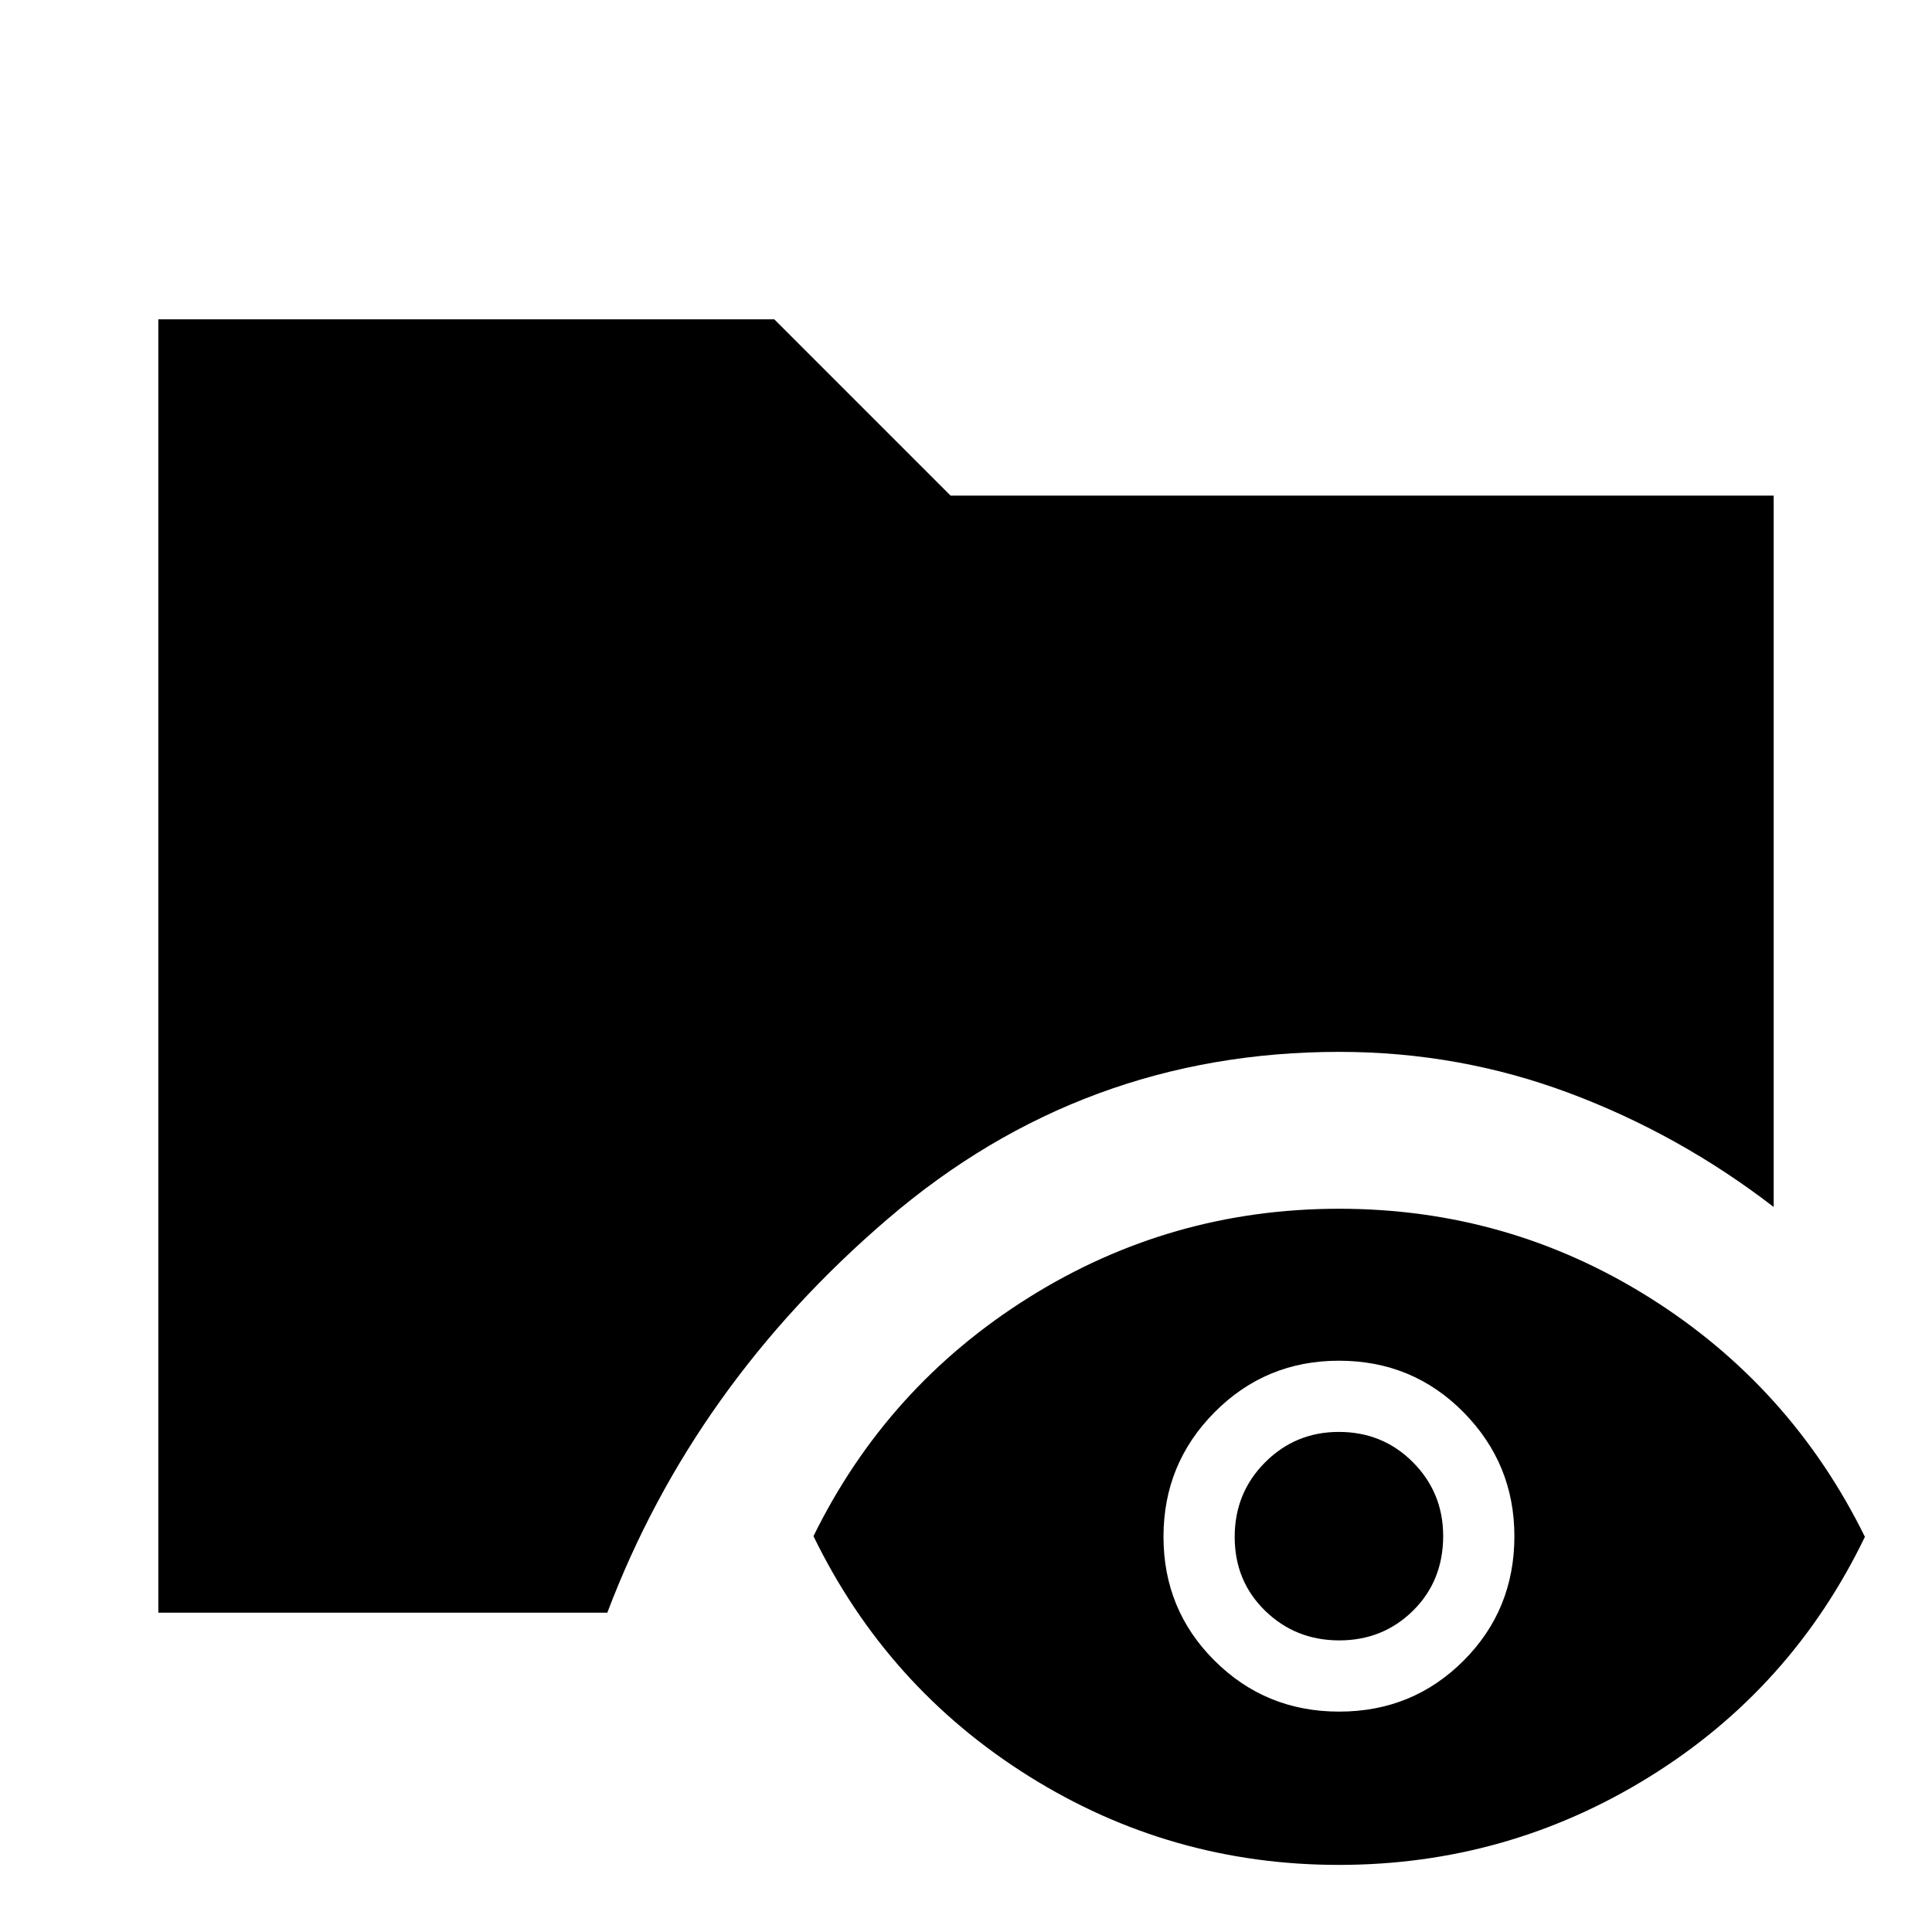 <svg xmlns="http://www.w3.org/2000/svg" height="40" viewBox="0 -960 960 960" width="40"><path d="M78.67-158.67v-642.66h306.07l87.59 87.59h409v353.48q-46.92-36.14-101.58-56.6-54.67-20.47-114.26-20.47-127.47 0-224.22 82.86-96.76 82.85-139.5 195.8H78.67ZM665.26-33.34q-83.7 0-154.09-44.11-70.4-44.12-106.96-119.24 36.56-74.46 106.97-118.58 70.4-44.11 154.26-44.11 83.87 0 154.14 44.11 70.26 44.12 107.08 118.91-36.41 75.46-107.05 119.24-70.65 43.78-154.35 43.78Zm.16-76.17q36.5 0 61.78-25.27 25.29-25.27 25.29-61.87 0-35.99-25.28-61.61-25.28-25.61-61.89-25.61-36.37 0-61.78 25.57-25.41 25.57-25.41 61.89 0 36.33 25.4 61.61 25.4 25.29 61.89 25.29Zm.06-35.39q-21.71 0-36.84-14.72-15.13-14.73-15.13-36.67t15.1-37.07q15.09-15.13 36.65-15.13 21.84 0 36.84 15.09 15 15.09 15 36.64 0 22.27-14.95 37.07-14.96 14.79-36.67 14.79Z"/></svg>
